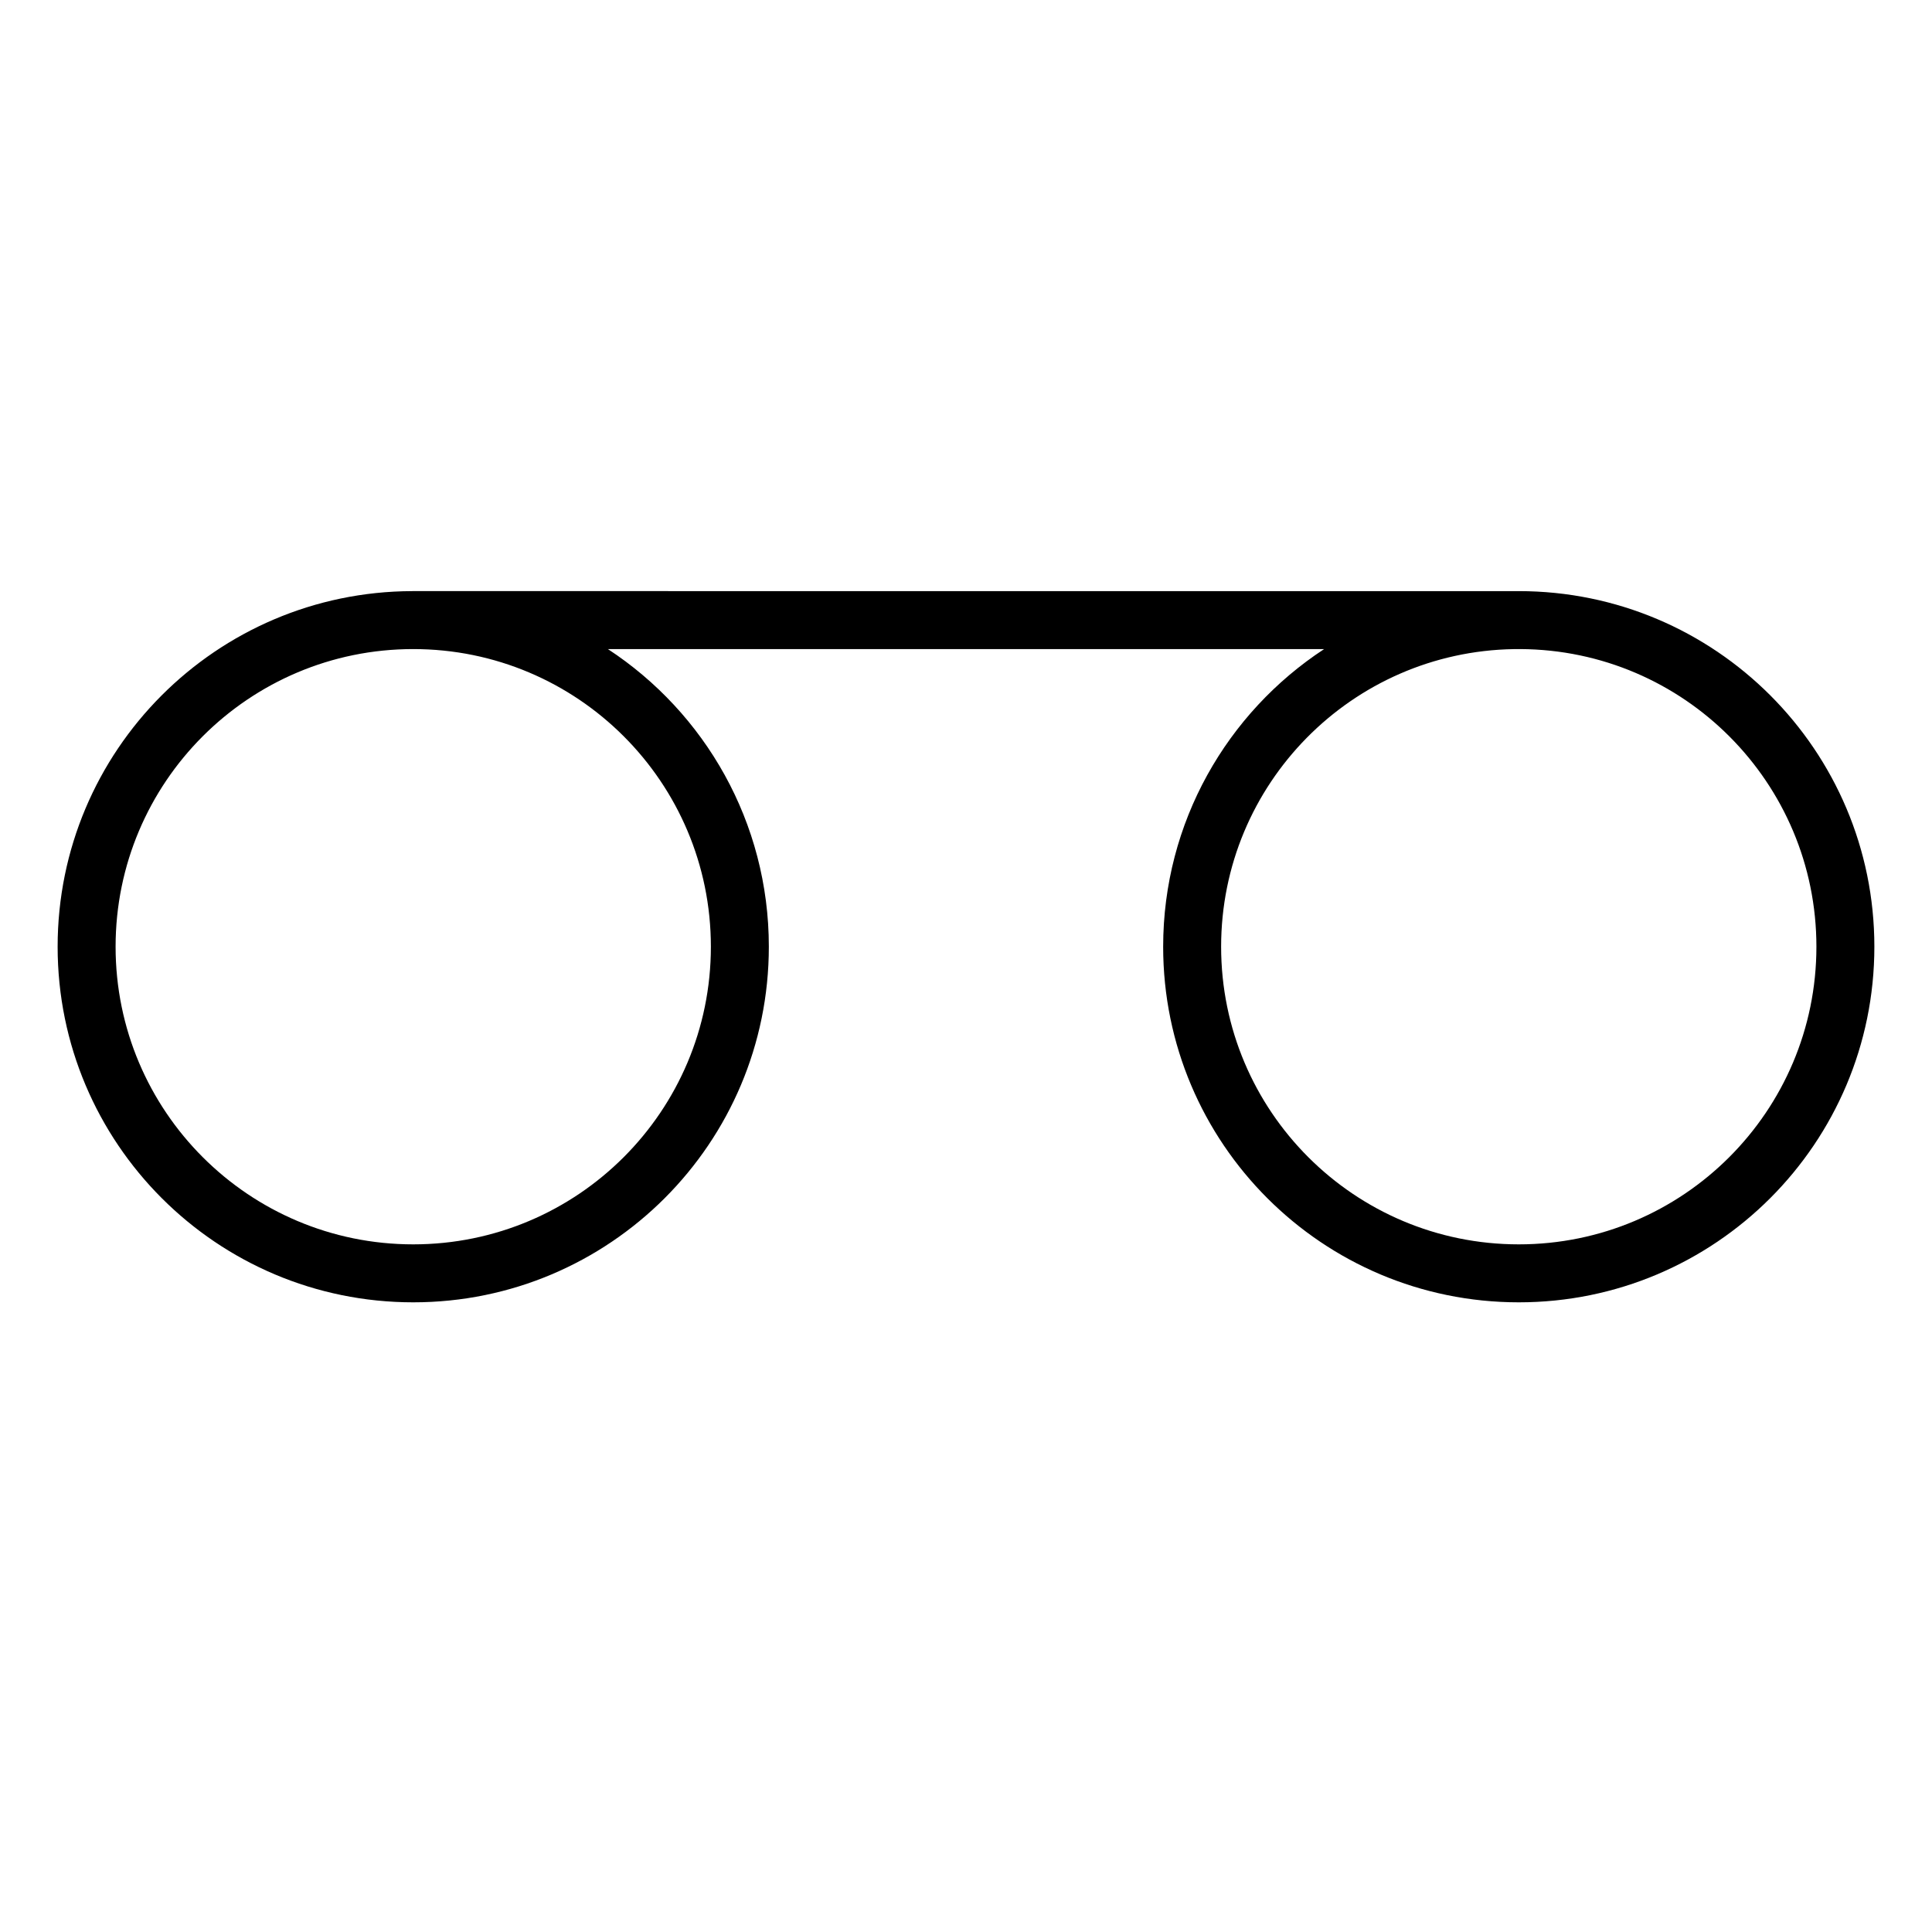 <svg xmlns="http://www.w3.org/2000/svg" fill-rule="evenodd" viewBox="0 0 100 100">
    <path d="M39.795 49.002c0-6.446-3.314-12.119-8.331-15.406l37.07.002c-5.016 3.288-8.329 8.959-8.329 15.404 0 10.165 8.24 18.406 18.406 18.406 10.165 0 18.406-8.24 18.406-18.406 0-10.165-8.24-18.406-18.406-18.406-.092 0-.183 0-.275.002l-56.948-.003-.057.001c-10.139.032-18.348 8.26-18.348 18.406 0 10.165 8.24 18.406 18.406 18.406 10.165 0 18.406-8.24 18.406-18.406ZM78.36 33.598h.25c.025 0 .05 0 .075-.002 8.474.04 15.332 6.922 15.332 15.406 0 8.509-6.897 15.406-15.406 15.406-8.508 0-15.406-6.897-15.406-15.406 0-8.424 6.762-15.27 15.155-15.404Zm-56.971-.002c-8.508 0-15.406 6.898-15.406 15.406 0 8.509 6.897 15.406 15.406 15.406s15.406-6.897 15.406-15.406c0-8.508-6.898-15.406-15.406-15.406Z"/>
</svg>